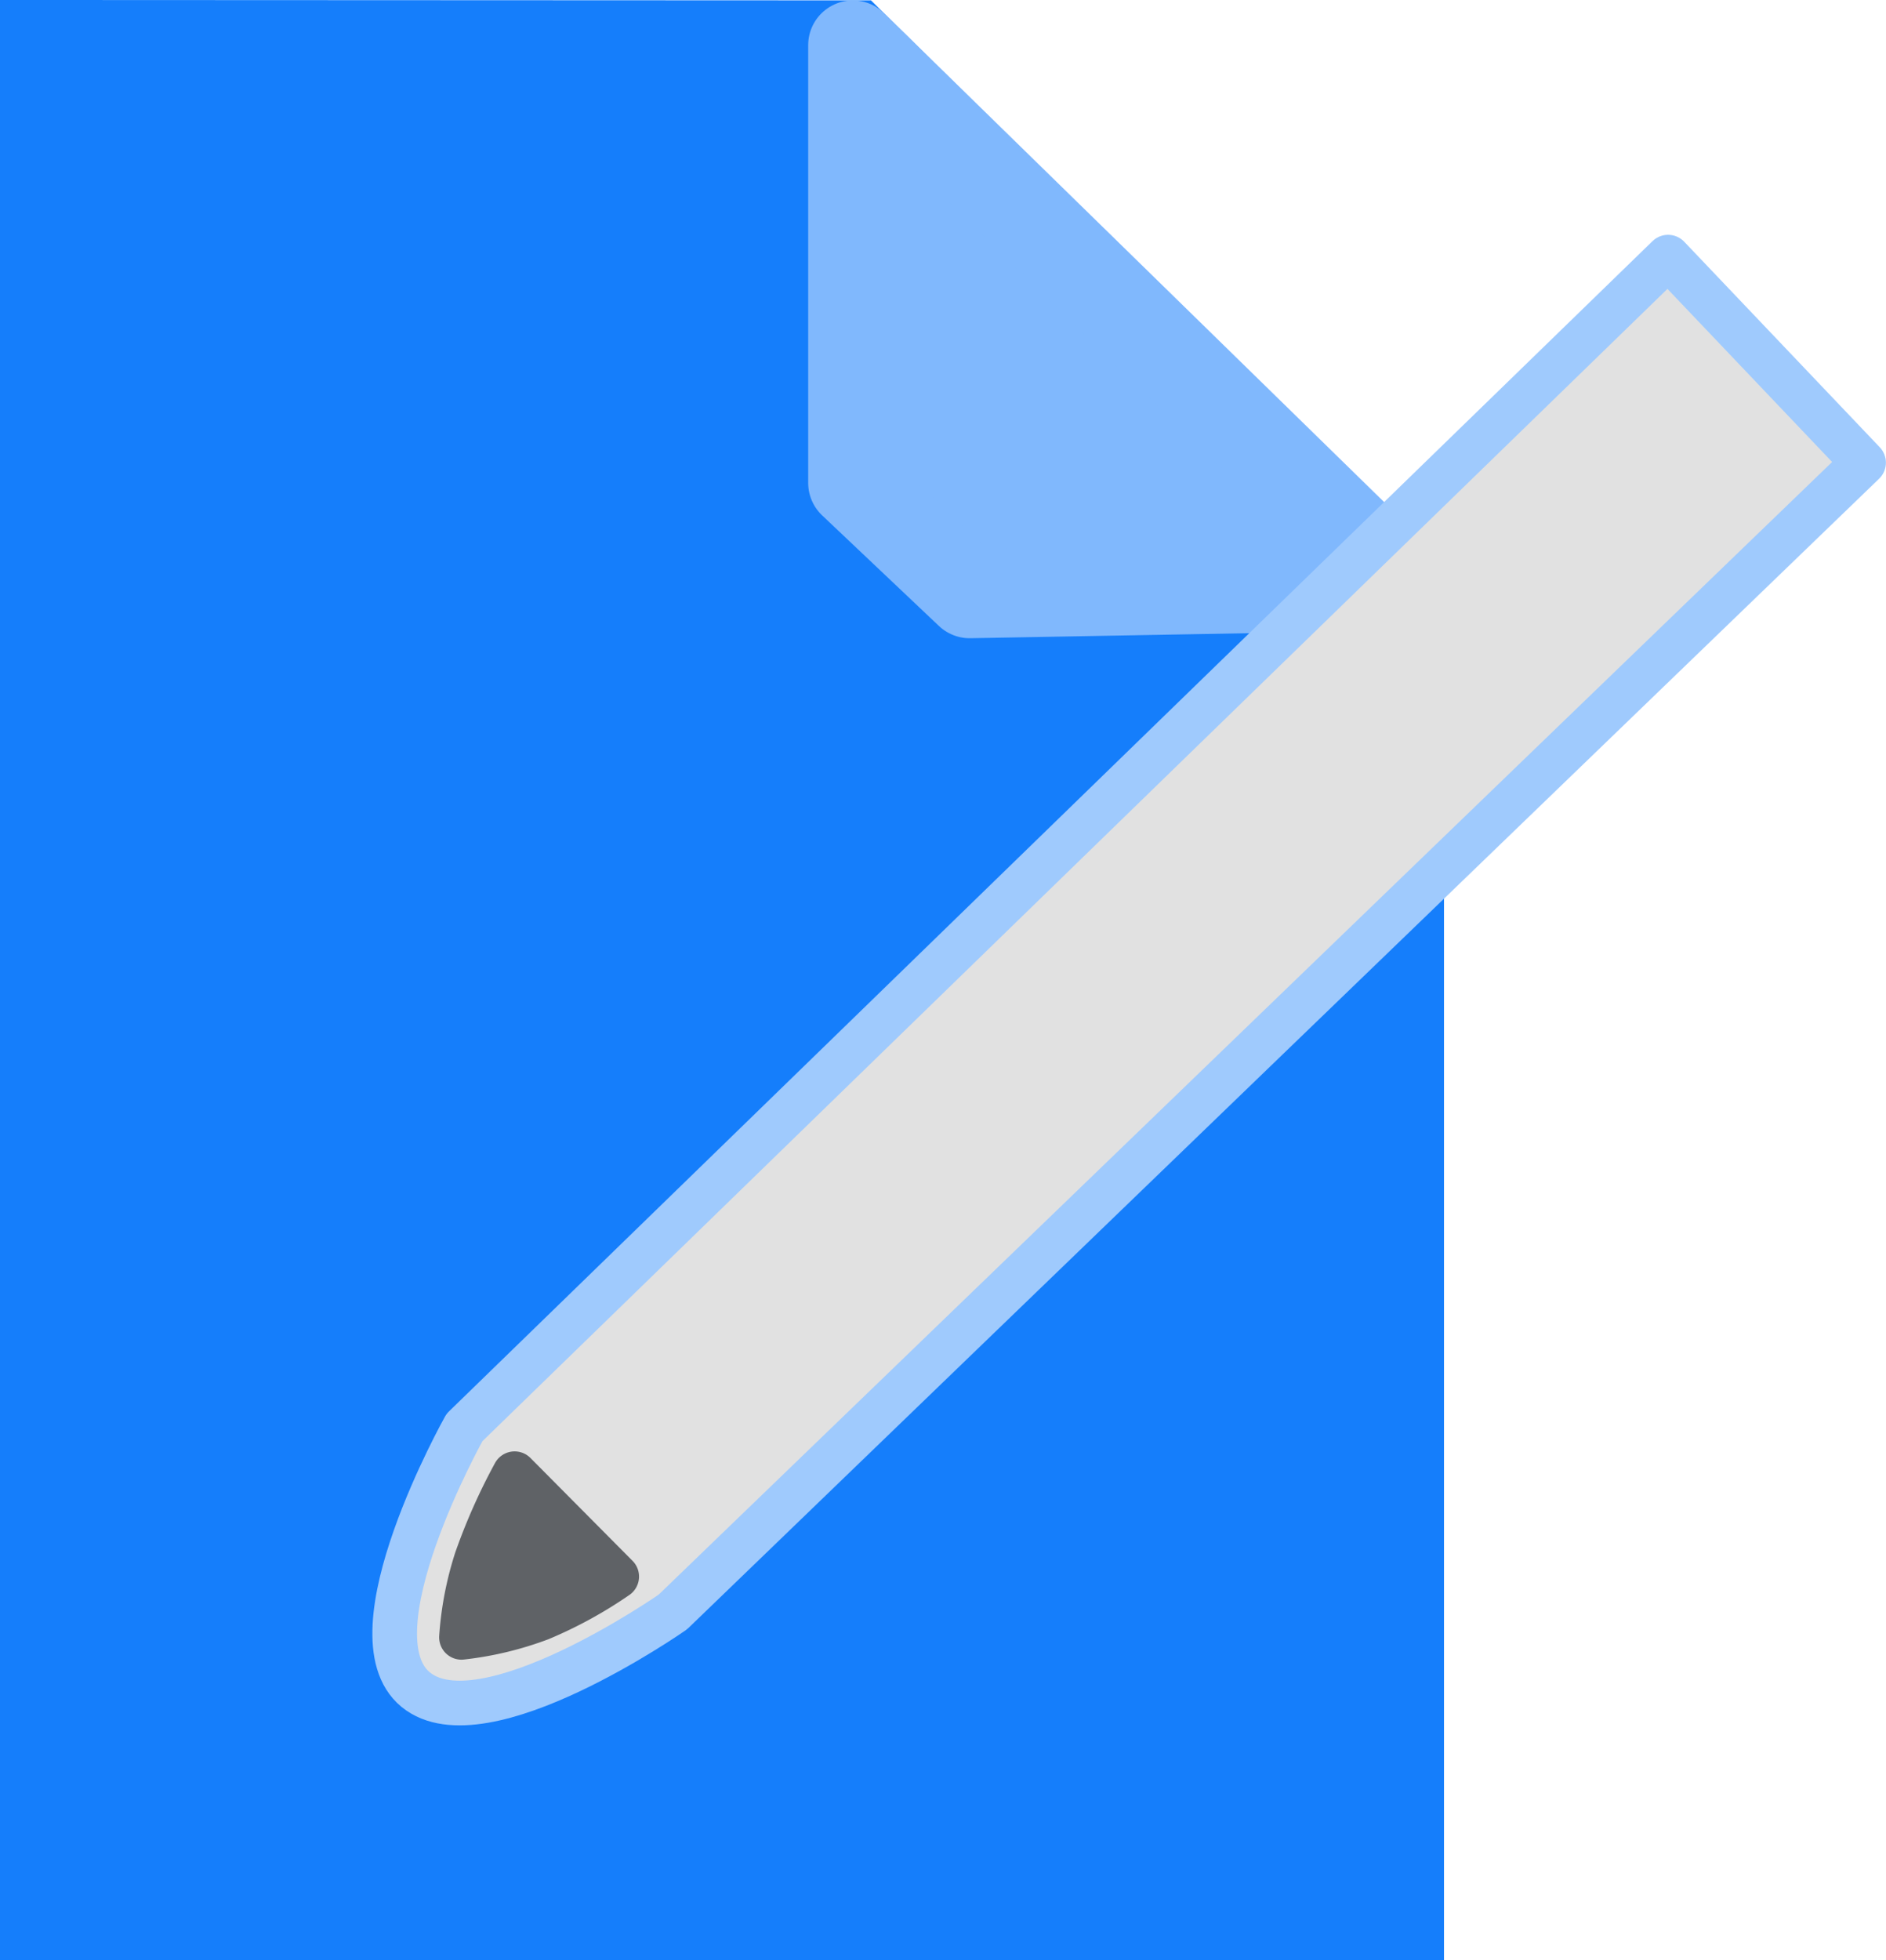 <svg xmlns="http://www.w3.org/2000/svg" width="21.117" height="21.937" viewBox="0 0 21.117 21.937">
  <g id="Editar" transform="translate(0.5 0.5)">
    <g id="Grupo_4775" data-name="Grupo 4775">
      <path id="Caminho_23062" data-name="Caminho 23062" d="M-5013.485-2515.428v20.937h15.168v-14.9l-6.121-6.033Z" transform="translate(5013.485 2515.428)" fill="#157efb" stroke="#157efb" stroke-width="1"/>
      <path id="Caminho_23063" data-name="Caminho 23063" d="M-5007.547-2515.5v4.9l1.308,1.238,4.883-.088Z" transform="translate(5016.596 2515.505)" fill="#80b8fd" stroke="#80b8fd" stroke-linejoin="round" stroke-width="1"/>
    </g>
    <g id="Grupo_4776" data-name="Grupo 4776" transform="translate(3.92 2.378)">
      <path id="Caminho_23061" data-name="Caminho 23061" d="M-5003.138-2503.23s-1.3,2.316-.547,2.934,2.88-.869,2.88-.869l13.332-12.863-2.189-2.3-5.715,5.554Z" transform="translate(5003.919 2516.328)" fill="#e1e1e1" stroke="#9fcafd" stroke-linecap="round" stroke-linejoin="round" stroke-width="0.5"/>
      <path id="Caminho_23064" data-name="Caminho 23064" d="M-5034.827-2508.781a6.526,6.526,0,0,0-.428.962,3.629,3.629,0,0,0-.167.869,3.648,3.648,0,0,0,.881-.211,4.686,4.686,0,0,0,.857-.469Z" transform="translate(5036.169 2522.397)" fill="#5f6266" stroke="#5f6266" stroke-linejoin="round" stroke-width="0.5"/>
    </g>
  </g>
</svg>
